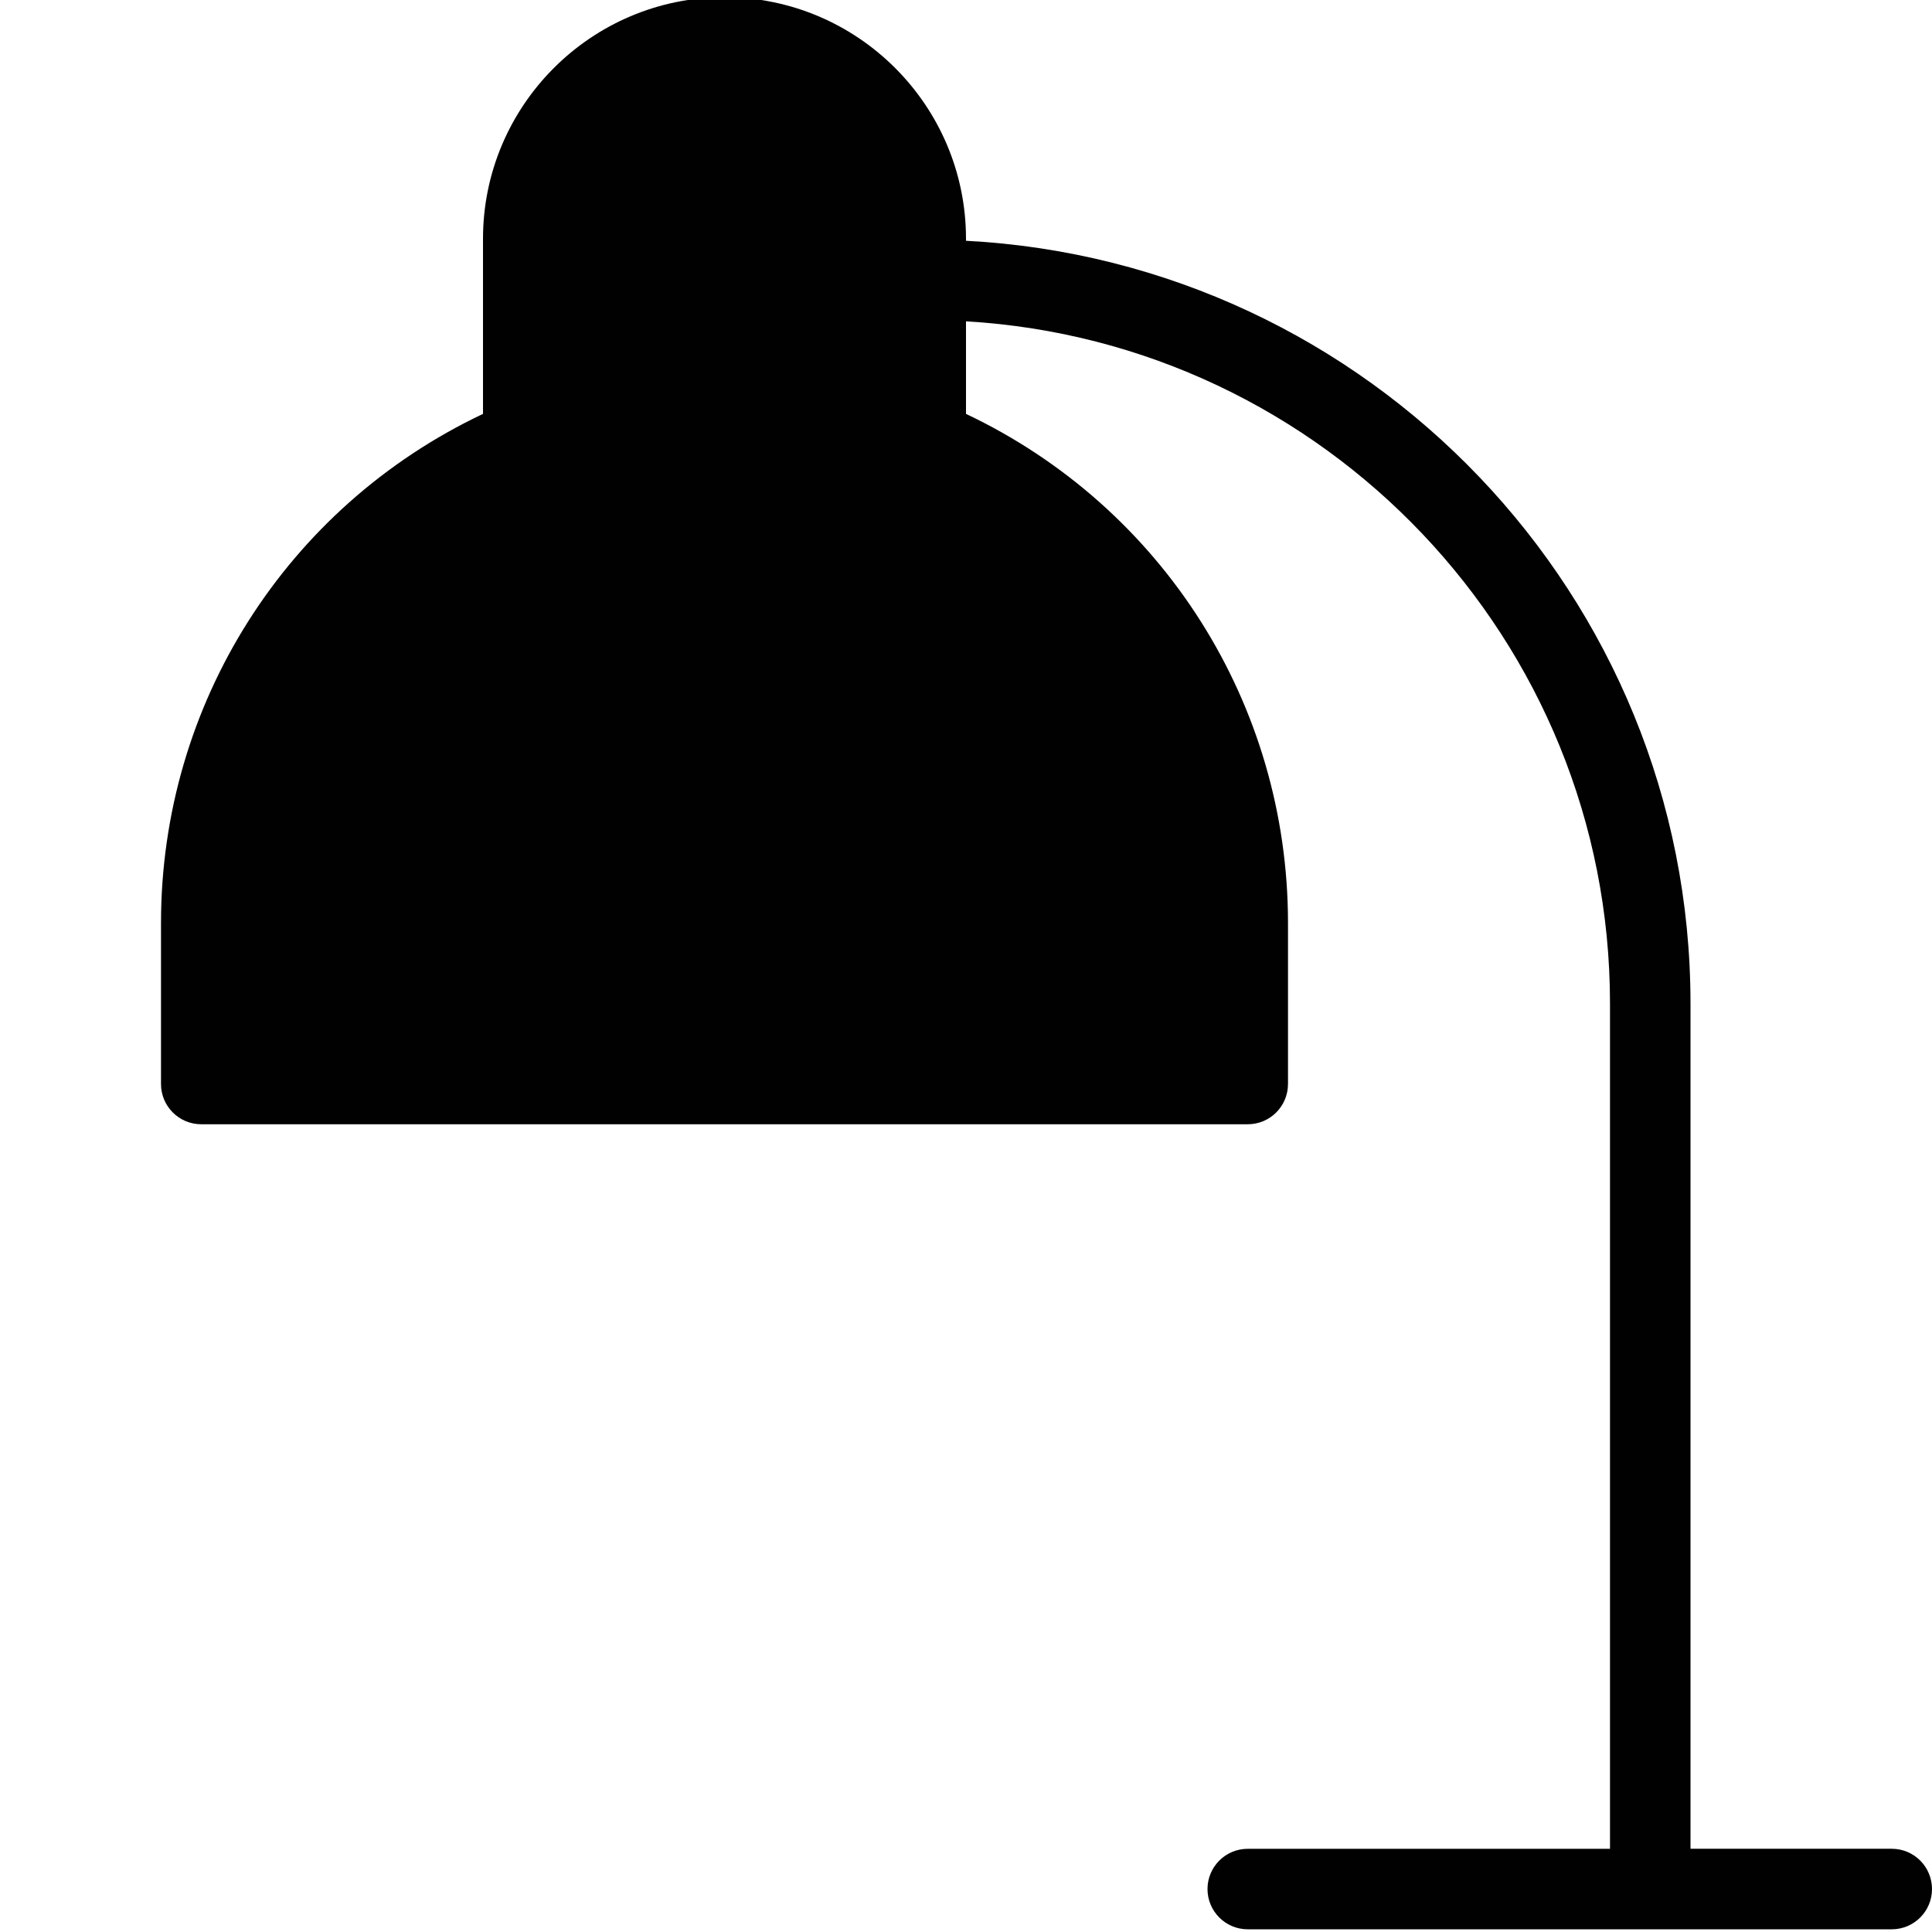 <?xml version="1.0" encoding="utf-8"?>
<!-- Generator: Adobe Illustrator 17.0.0, SVG Export Plug-In . SVG Version: 6.00 Build 0)  -->
<!DOCTYPE svg PUBLIC "-//W3C//DTD SVG 1.1//EN" "http://www.w3.org/Graphics/SVG/1.1/DTD/svg11.dtd">
<svg version="1.1" id="Layer_2" xmlns="http://www.w3.org/2000/svg" xmlns:xlink="http://www.w3.org/1999/xlink" x="0px" y="0px"
	 width="48px" height="48px" viewBox="0 0 48 48" enable-background="new 0 0 48 48" xml:space="preserve">
<path fill="#010101" d="M47,45.932h-5v-21c0-10.139-7.989-18.425-18-18.95v-0.05c0-3.309-2.691-6.001-6-6.001s-6,2.692-6,6.001
	v4.351c-4.882,2.312-8,7.206-8,12.649v4c0,0.552,0.447,1,1,1h26c0.553,0,1-0.448,1-1v-4c0-5.442-3.118-10.335-8-12.649V7.983
	c8.907,0.522,16,7.913,16,16.95v21h-9c-0.553,0-1,0.448-1,1c0,0.552,0.447,1,1,1h16c0.553,0,1-0.448,1-1
	C48,46.38,47.553,45.932,47,45.932z"/>
</svg>
